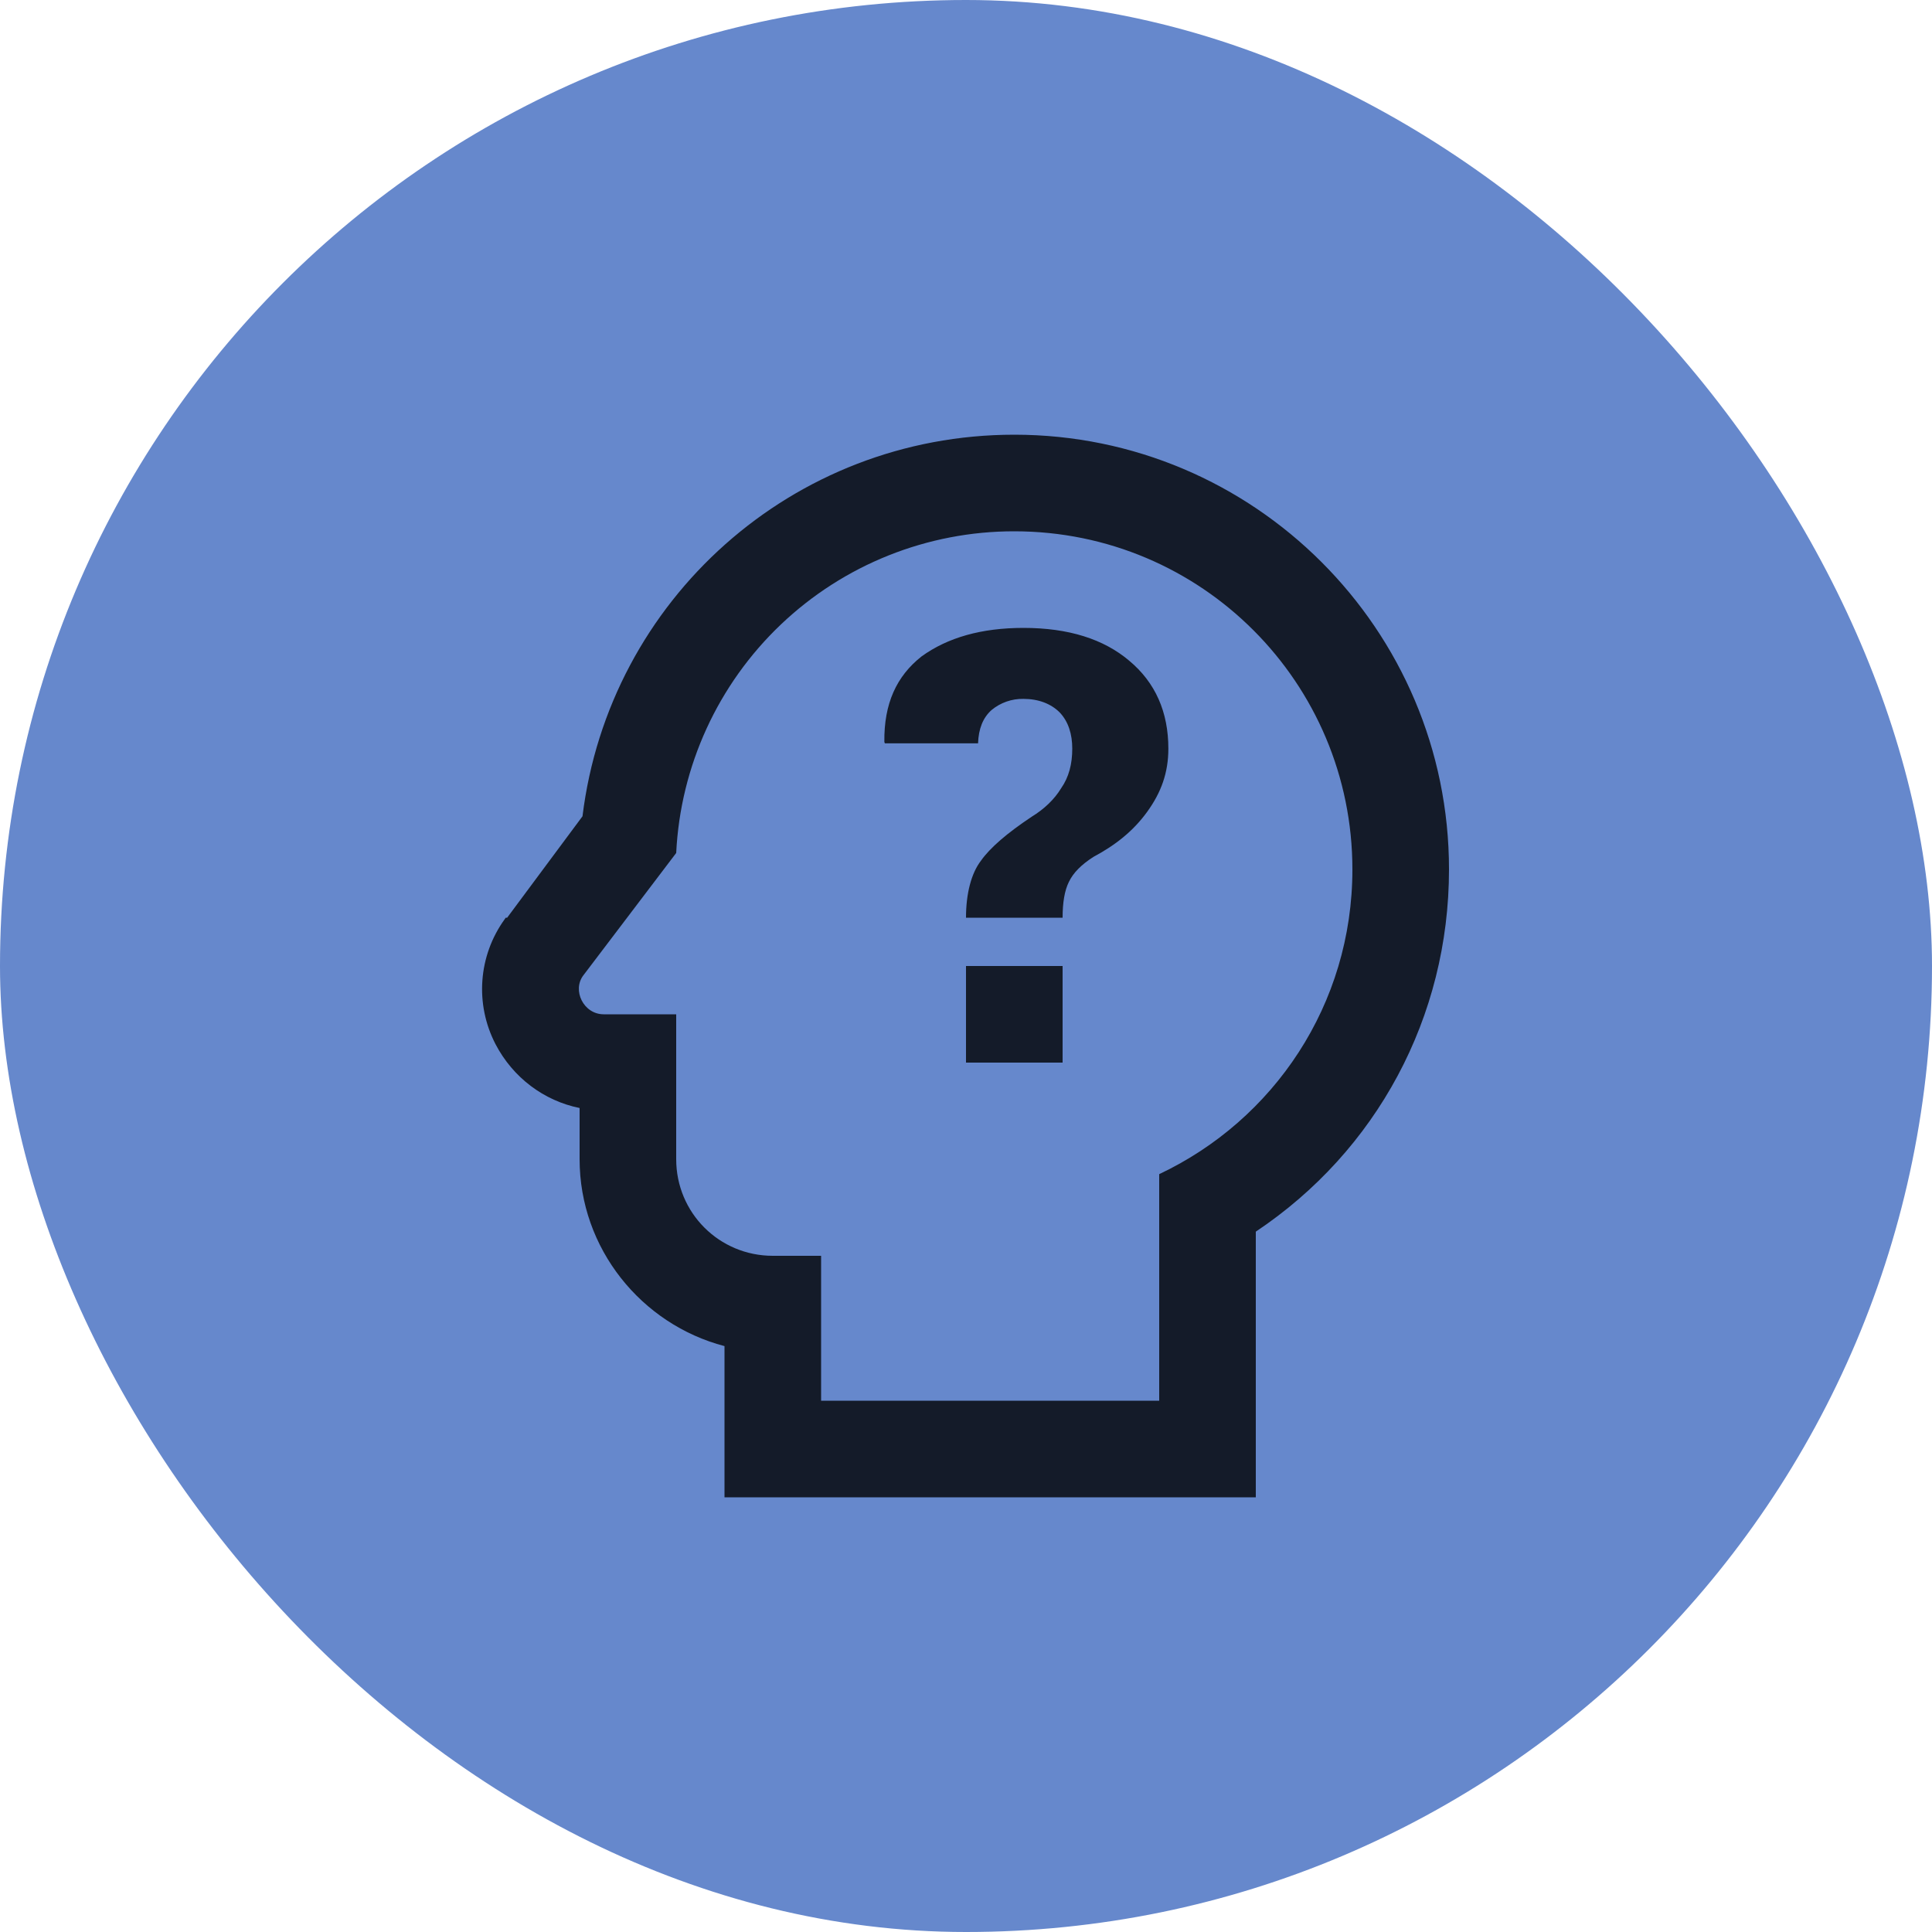 <svg width="50" height="50" viewBox="0 0 50 50" fill="none" xmlns="http://www.w3.org/2000/svg">
<rect width="50" height="50" rx="25" fill="#6688CC"/>
<path d="M26.25 13.75C31.1 13.75 35 17.675 35 22.5C35 26 32.962 28.988 30 30.387V36.25H21.25V32.5H20C18.612 32.5 17.5 31.387 17.5 30V26.25H15.625C15.1 26.25 14.8 25.625 15.1 25.238L17.5 22.075C17.61 19.829 18.58 17.712 20.209 16.162C21.838 14.612 24.001 13.748 26.25 13.75ZM22.9 19.238H25.312C25.325 18.863 25.437 18.575 25.662 18.375C25.894 18.183 26.187 18.081 26.487 18.087C26.875 18.087 27.2 18.212 27.425 18.438C27.65 18.675 27.75 19 27.75 19.375C27.75 19.775 27.662 20.113 27.462 20.4C27.287 20.688 27.025 20.938 26.7 21.137C26.062 21.562 25.625 21.938 25.387 22.275C25.137 22.6 25 23.125 25 23.75H27.5C27.5 23.363 27.55 23.05 27.662 22.825C27.775 22.587 27.987 22.375 28.3 22.175C28.862 21.875 29.325 21.512 29.687 21.012C30.05 20.512 30.237 20 30.237 19.375C30.237 18.425 29.9 17.663 29.225 17.1C28.562 16.538 27.65 16.25 26.487 16.25C25.4 16.25 24.525 16.5 23.85 16.988C23.2 17.5 22.875 18.212 22.887 19.2L22.9 19.238ZM25 27.5H27.5V25H25V27.5ZM26.25 11.25C20.512 11.25 15.762 15.525 15.075 21.125L13.125 23.75H13.087L13.062 23.788C12.375 24.738 12.287 25.988 12.825 27.025C13.275 27.887 14.075 28.488 15 28.675V30C15 32.312 16.6 34.275 18.75 34.837V38.75H32.5V31.875C35.625 29.788 37.5 26.325 37.5 22.5C37.5 16.288 32.45 11.25 26.25 11.25Z" fill="black" fill-opacity="0.8"/>
</svg>
